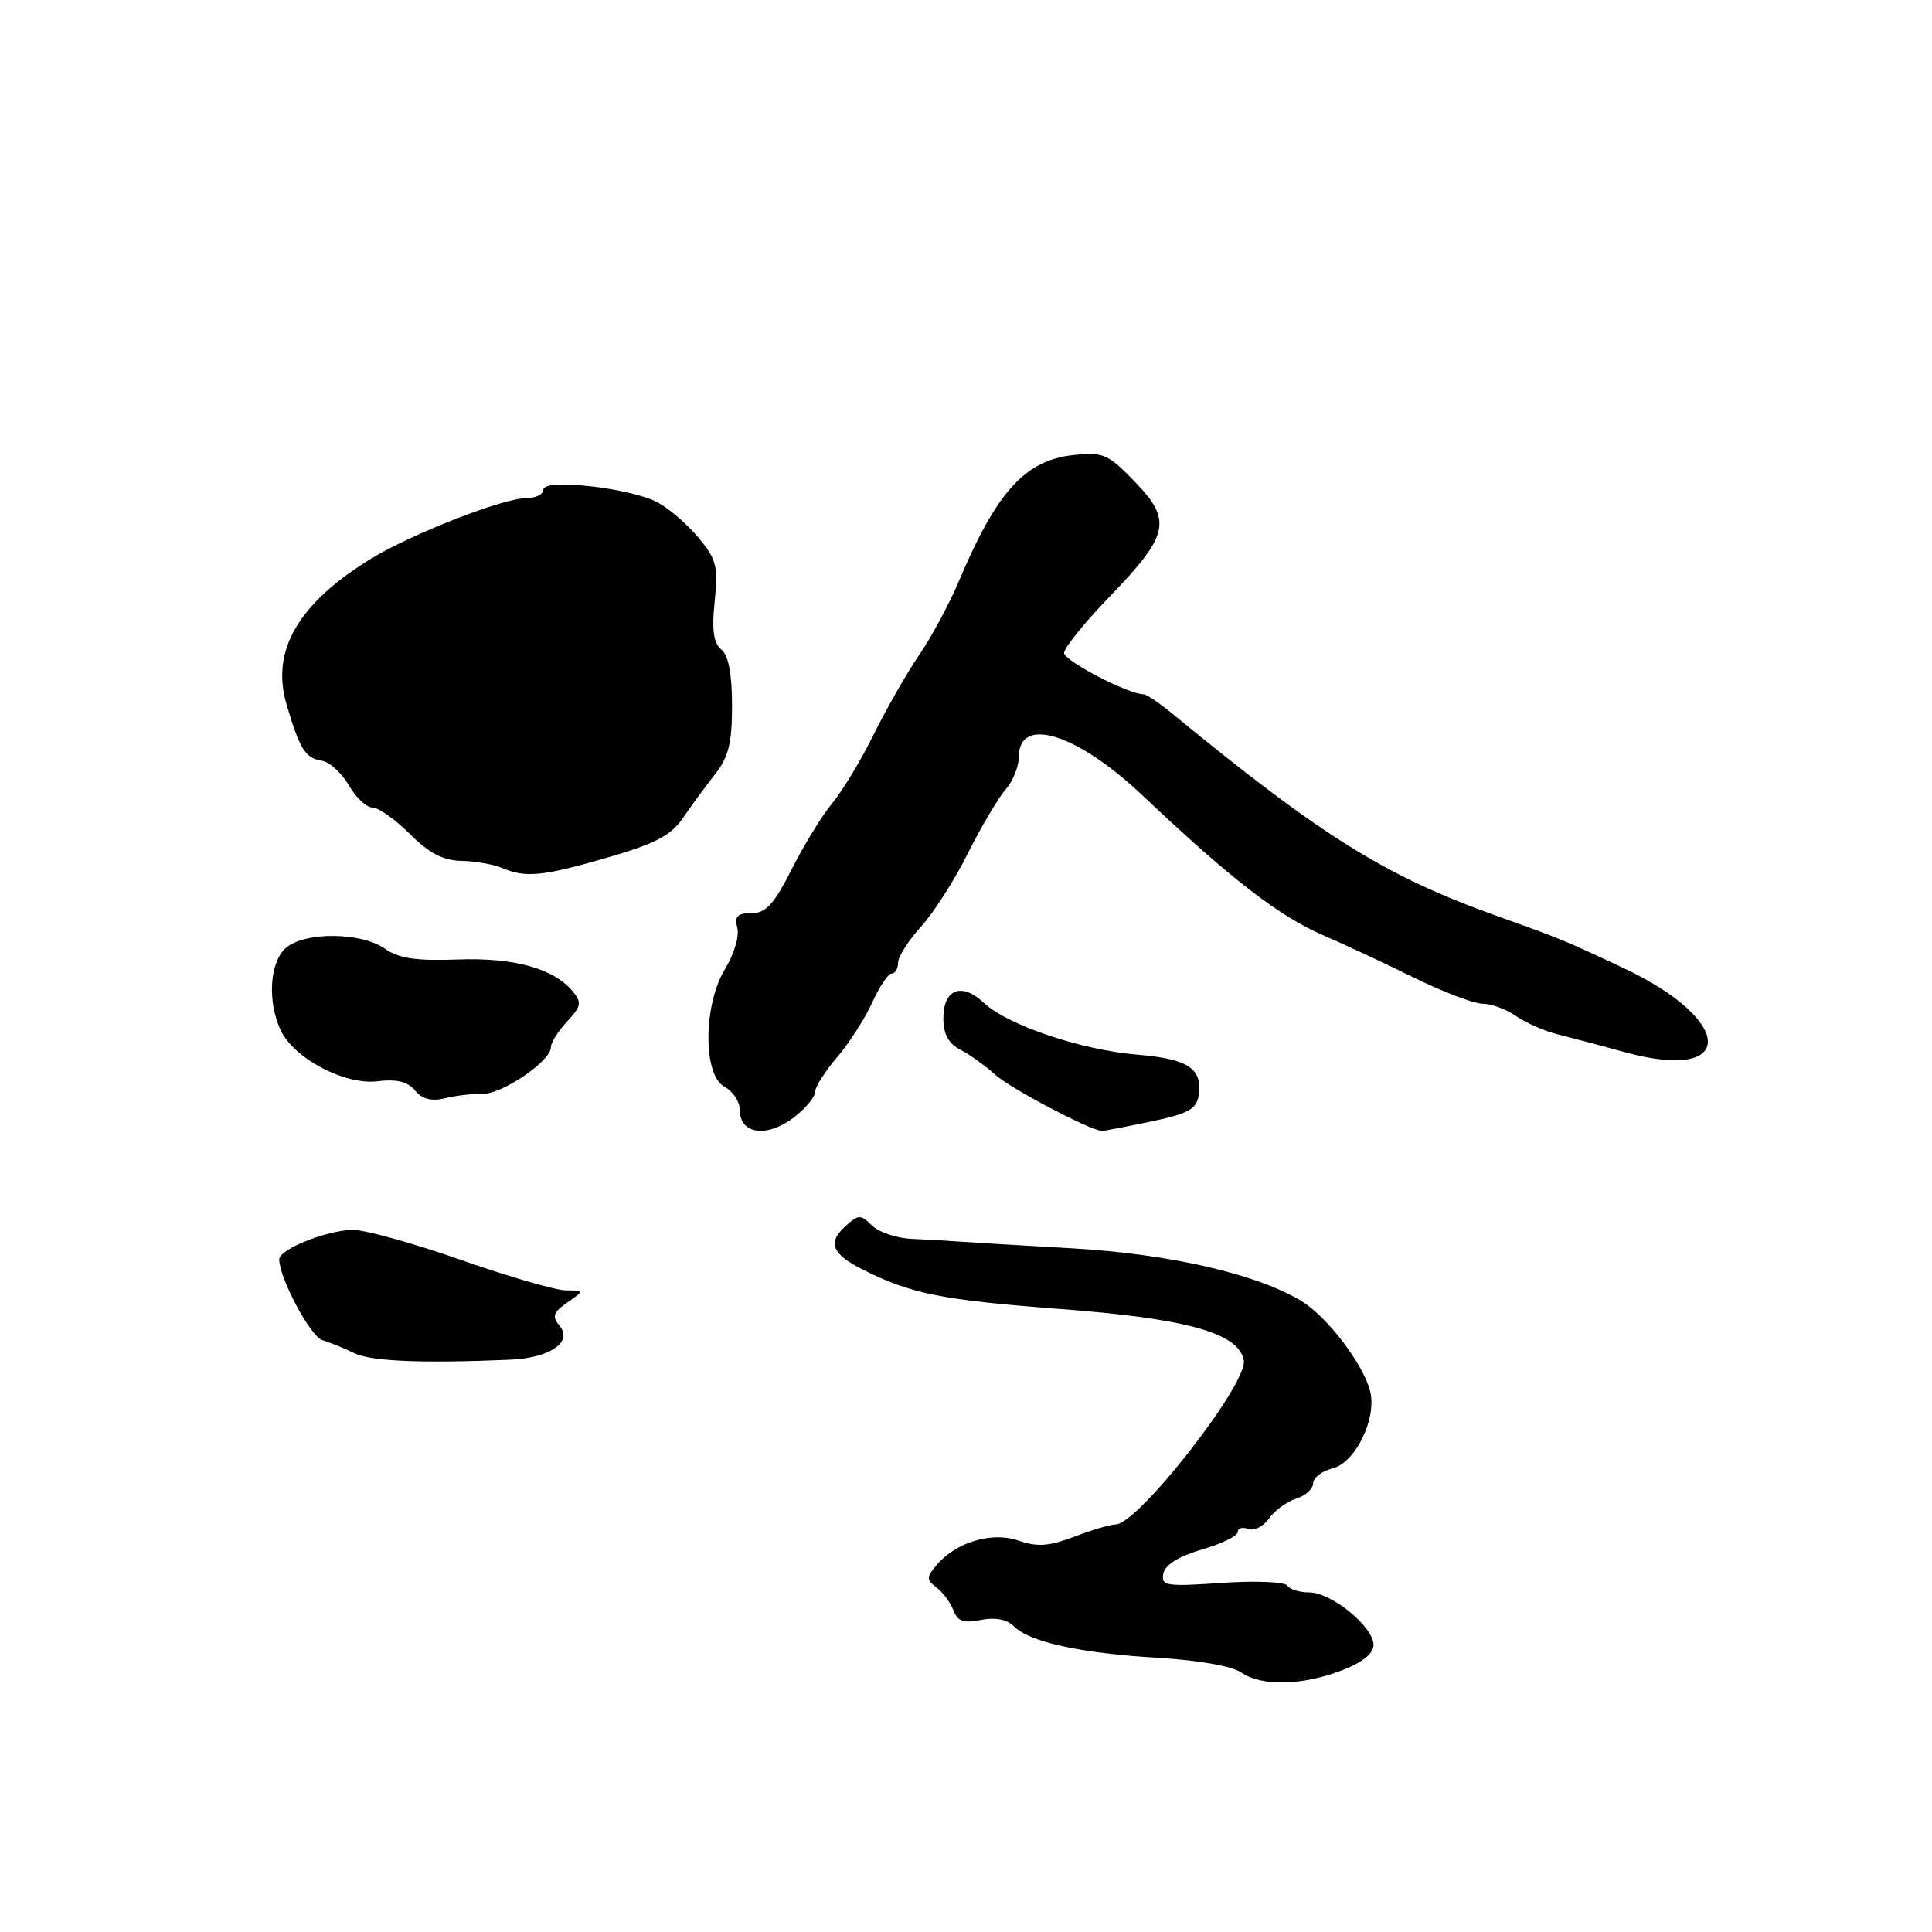 <?xml version="1.0" encoding="UTF-8" standalone="no"?>
<!DOCTYPE svg PUBLIC "-//W3C//DTD SVG 1.1//EN" "http://www.w3.org/Graphics/SVG/1.1/DTD/svg11.dtd" >
<svg xmlns="http://www.w3.org/2000/svg" xmlns:xlink="http://www.w3.org/1999/xlink" version="1.1" viewBox="0 0 256 256">
 <g >
 <path fill="currentColor"
d=" M 177.72 221.36 C 180.54 220.29 182.00 219.12 182.00 217.95 C 182.00 215.56 176.42 211.00 173.48 211.00 C 172.18 211.00 170.87 210.59 170.56 210.09 C 170.25 209.60 166.35 209.44 161.90 209.74 C 154.48 210.25 153.83 210.15 154.15 208.50 C 154.38 207.34 156.18 206.22 159.25 205.32 C 161.86 204.56 164.00 203.52 164.00 203.00 C 164.00 202.49 164.63 202.30 165.40 202.60 C 166.16 202.89 167.40 202.27 168.15 201.21 C 168.89 200.15 170.51 198.97 171.75 198.58 C 172.99 198.19 174.00 197.27 174.00 196.54 C 174.00 195.81 175.15 194.93 176.57 194.57 C 179.61 193.81 182.46 187.96 181.55 184.34 C 180.65 180.77 175.89 174.51 172.50 172.43 C 166.59 168.82 155.04 166.16 142.06 165.41 C 135.15 165.02 128.38 164.61 127.00 164.51 C 125.62 164.40 122.84 164.24 120.82 164.16 C 118.80 164.07 116.42 163.27 115.53 162.38 C 114.04 160.90 113.76 160.91 112.02 162.48 C 109.63 164.65 110.22 166.15 114.27 168.20 C 120.72 171.45 124.79 172.26 140.50 173.45 C 157.31 174.72 164.11 176.62 164.81 180.24 C 165.39 183.29 150.78 202.00 147.82 202.00 C 147.13 202.00 144.66 202.73 142.34 203.62 C 138.99 204.89 137.45 205.00 134.97 204.14 C 131.42 202.90 126.60 204.36 124.04 207.45 C 122.75 209.00 122.76 209.35 124.10 210.36 C 124.94 210.99 125.94 212.34 126.33 213.37 C 126.88 214.83 127.68 215.11 129.98 214.65 C 131.88 214.27 133.43 214.57 134.36 215.51 C 136.45 217.59 143.22 219.07 153.47 219.67 C 158.74 219.98 163.27 220.77 164.44 221.60 C 167.11 223.46 172.46 223.37 177.72 221.36 Z  M 67.56 180.17 C 72.83 179.95 75.94 177.84 74.16 175.70 C 73.12 174.44 73.29 173.91 75.17 172.59 C 77.45 171.00 77.45 171.00 74.97 170.98 C 73.61 170.97 67.33 169.14 61.00 166.92 C 54.67 164.70 48.22 162.92 46.66 162.96 C 43.16 163.06 37.00 165.55 37.00 166.87 C 37.00 169.35 41.14 177.10 42.72 177.58 C 43.70 177.87 45.60 178.65 46.94 179.30 C 49.13 180.38 55.95 180.67 67.56 180.17 Z  M 105.37 147.93 C 106.81 146.79 108.00 145.33 108.00 144.68 C 108.00 144.03 109.32 141.96 110.93 140.08 C 112.53 138.20 114.63 134.94 115.58 132.83 C 116.53 130.72 117.69 129.00 118.15 129.00 C 118.62 129.00 119.00 128.35 119.00 127.56 C 119.00 126.77 120.36 124.64 122.01 122.82 C 123.67 121.01 126.49 116.61 128.26 113.05 C 130.04 109.50 132.29 105.70 133.25 104.61 C 134.21 103.51 135.00 101.57 135.00 100.28 C 135.00 94.78 142.70 97.18 151.39 105.40 C 163.14 116.52 169.50 121.43 175.47 123.99 C 178.08 125.10 183.39 127.59 187.29 129.51 C 191.19 131.43 195.32 133.00 196.47 133.00 C 197.62 133.00 199.60 133.73 200.88 134.63 C 202.16 135.52 204.62 136.61 206.35 137.04 C 208.08 137.47 212.15 138.55 215.39 139.44 C 230.07 143.45 229.89 135.22 215.14 128.28 C 207.26 124.58 206.88 124.42 198.54 121.44 C 183.62 116.12 175.32 110.96 155.36 94.58 C 153.64 93.16 151.92 92.00 151.55 92.00 C 149.53 92.00 141.00 87.57 141.00 86.52 C 141.00 85.84 143.70 82.50 147.00 79.09 C 154.93 70.87 155.35 68.98 150.38 63.84 C 146.80 60.14 146.17 59.87 142.21 60.30 C 135.84 60.99 132.06 65.15 127.06 77.00 C 125.78 80.03 123.42 84.42 121.81 86.76 C 120.20 89.11 117.50 93.84 115.80 97.26 C 114.11 100.69 111.63 104.80 110.30 106.40 C 108.97 107.99 106.55 111.93 104.92 115.15 C 102.56 119.83 101.49 121.00 99.58 121.00 C 97.70 121.00 97.30 121.42 97.70 122.96 C 97.98 124.04 97.26 126.45 96.11 128.33 C 93.18 133.07 93.11 142.46 96.00 144.00 C 97.10 144.59 98.00 145.92 98.00 146.95 C 98.00 150.35 101.66 150.84 105.37 147.93 Z  M 152.50 148.61 C 157.47 147.57 158.56 146.97 158.83 145.12 C 159.35 141.58 157.43 140.31 150.74 139.75 C 143.26 139.13 133.53 135.85 130.38 132.89 C 127.43 130.11 125.00 131.04 125.00 134.93 C 125.00 137.03 125.68 138.28 127.25 139.09 C 128.49 139.73 130.55 141.21 131.83 142.37 C 133.79 144.17 144.43 149.78 146.00 149.85 C 146.28 149.86 149.20 149.30 152.50 148.61 Z  M 63.90 144.95 C 66.52 145.01 73.00 140.60 73.00 138.76 C 73.00 138.14 73.97 136.60 75.15 135.34 C 77.02 133.35 77.11 132.84 75.90 131.37 C 73.36 128.31 68.11 126.86 60.59 127.14 C 55.13 127.34 52.84 127.00 50.99 125.70 C 47.82 123.48 40.26 123.45 37.83 125.65 C 35.74 127.55 35.42 132.63 37.16 136.45 C 38.87 140.21 45.69 143.82 50.06 143.27 C 52.56 142.96 54.02 143.32 54.99 144.49 C 55.95 145.64 57.17 145.96 58.94 145.53 C 60.35 145.18 62.58 144.91 63.90 144.95 Z  M 80.50 113.63 C 86.84 111.79 88.92 110.70 90.50 108.38 C 91.60 106.77 93.51 104.16 94.75 102.59 C 96.54 100.32 97.00 98.45 97.00 93.49 C 97.00 89.31 96.53 86.85 95.58 86.06 C 94.54 85.20 94.30 83.48 94.70 79.66 C 95.18 75.01 94.93 74.08 92.50 71.18 C 90.99 69.39 88.55 67.30 87.07 66.53 C 83.38 64.63 72.00 63.37 72.00 64.87 C 72.00 65.49 71.00 66.00 69.77 66.00 C 66.65 66.00 54.38 70.80 49.00 74.13 C 39.46 80.03 35.88 86.27 37.97 93.34 C 39.72 99.27 40.46 100.46 42.61 100.79 C 43.65 100.95 45.27 102.41 46.21 104.04 C 47.14 105.67 48.56 107.00 49.35 107.00 C 50.15 107.00 52.38 108.58 54.30 110.50 C 56.85 113.05 58.71 114.02 61.15 114.07 C 62.99 114.11 65.40 114.53 66.50 115.00 C 69.63 116.35 71.92 116.12 80.50 113.63 Z "/>
</g>
</svg>